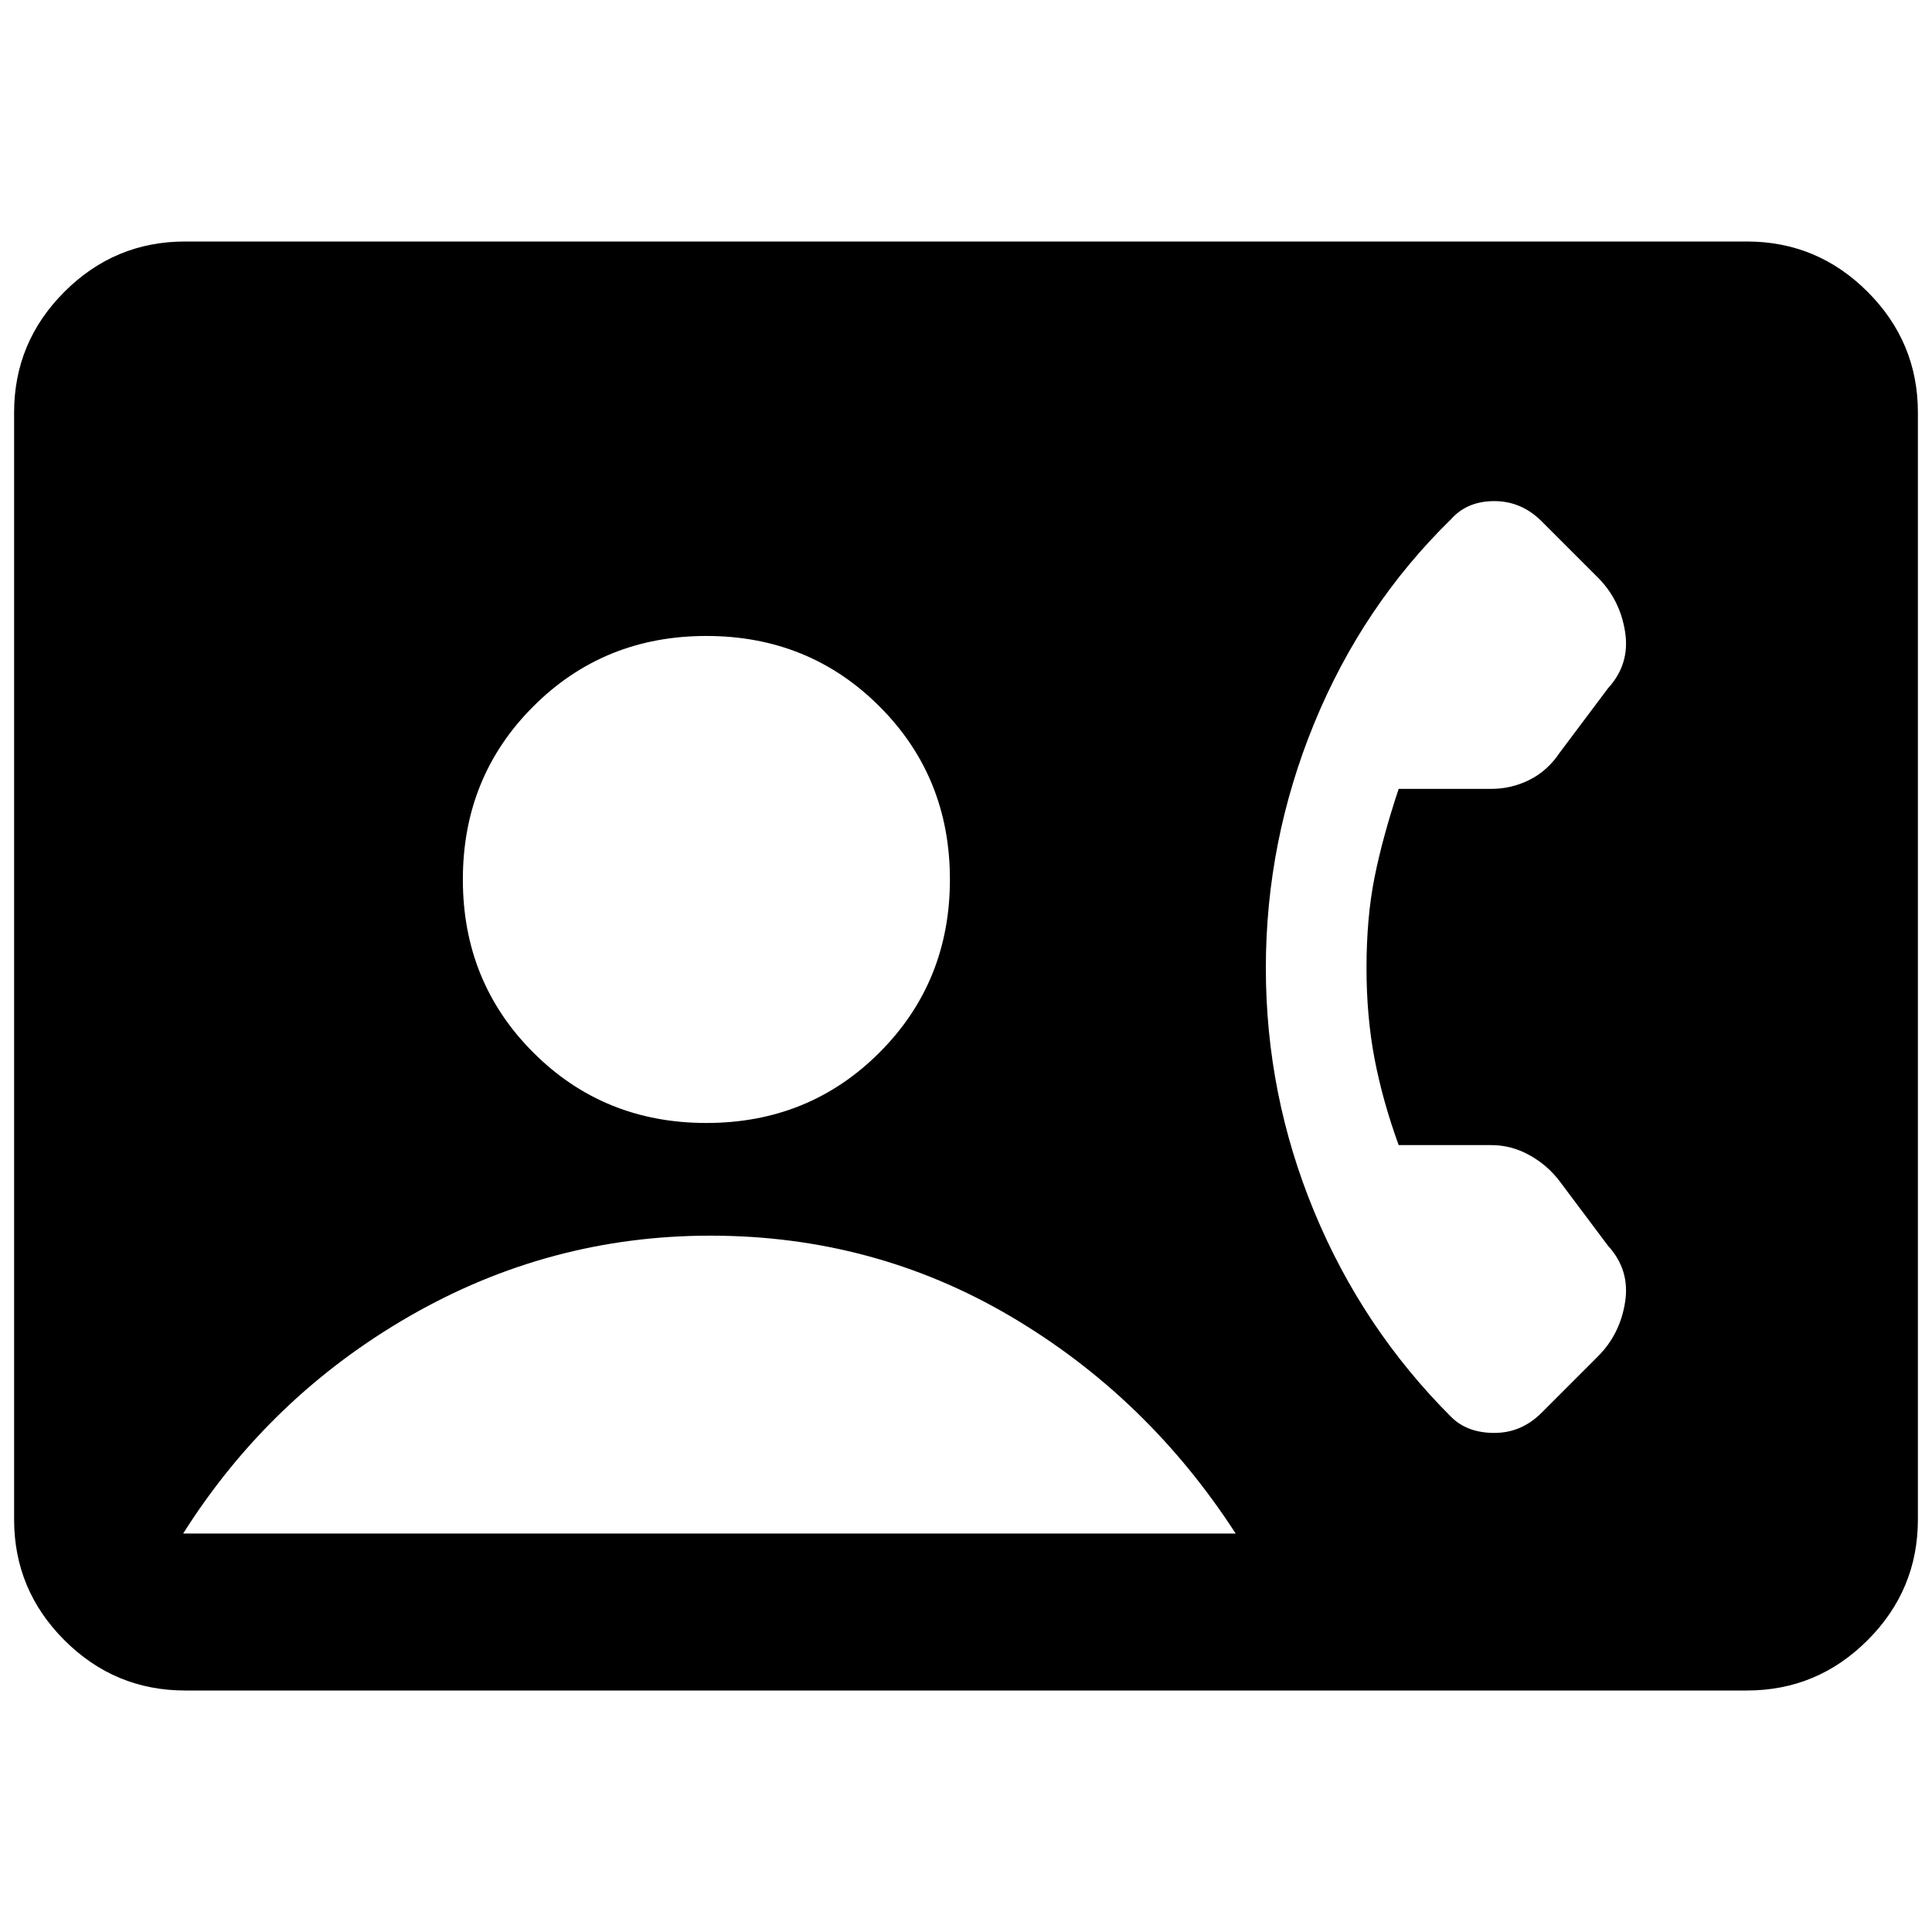 <svg xmlns="http://www.w3.org/2000/svg" height="40" width="40"><path d="M3.833 35q-1.458 0-2.5-1.042-1.041-1.041-1.041-2.5V8.542q0-1.459 1.041-2.5Q2.375 5 3.833 5h32.334q1.458 0 2.5 1.042 1.041 1.041 1.041 2.5v22.916q0 1.459-1.041 2.5Q37.625 35 36.167 35Zm10.792-11.75q2.125 0 3.583-1.458 1.459-1.459 1.459-3.584t-1.459-3.583q-1.458-1.458-3.583-1.458t-3.583 1.458q-1.459 1.458-1.459 3.583t1.459 3.584q1.458 1.458 3.583 1.458Zm15.417 6.083q.333.334.896.334.562 0 .979-.417l1.166-1.167q.459-.458.563-1.125.104-.666-.354-1.166l-1-1.334q-.25-.333-.625-.541-.375-.209-.792-.209h-1.917q-.333-.916-.5-1.791-.166-.875-.166-1.875 0-1.042.166-1.875.167-.834.5-1.834h1.917q.417 0 .792-.187.375-.188.625-.563l1-1.333q.458-.5.354-1.167-.104-.666-.563-1.125l-1.166-1.166q-.417-.417-.979-.417-.563 0-.896.375-1.834 1.792-2.834 4.229-1 2.438-1 5.063 0 2.625 1 5.041 1 2.417 2.834 4.25ZM3.792 31.75h21.791q-1.833-2.833-4.666-4.5-2.834-1.667-6.209-1.667-3.333 0-6.229 1.667t-4.687 4.5Z"/></svg>